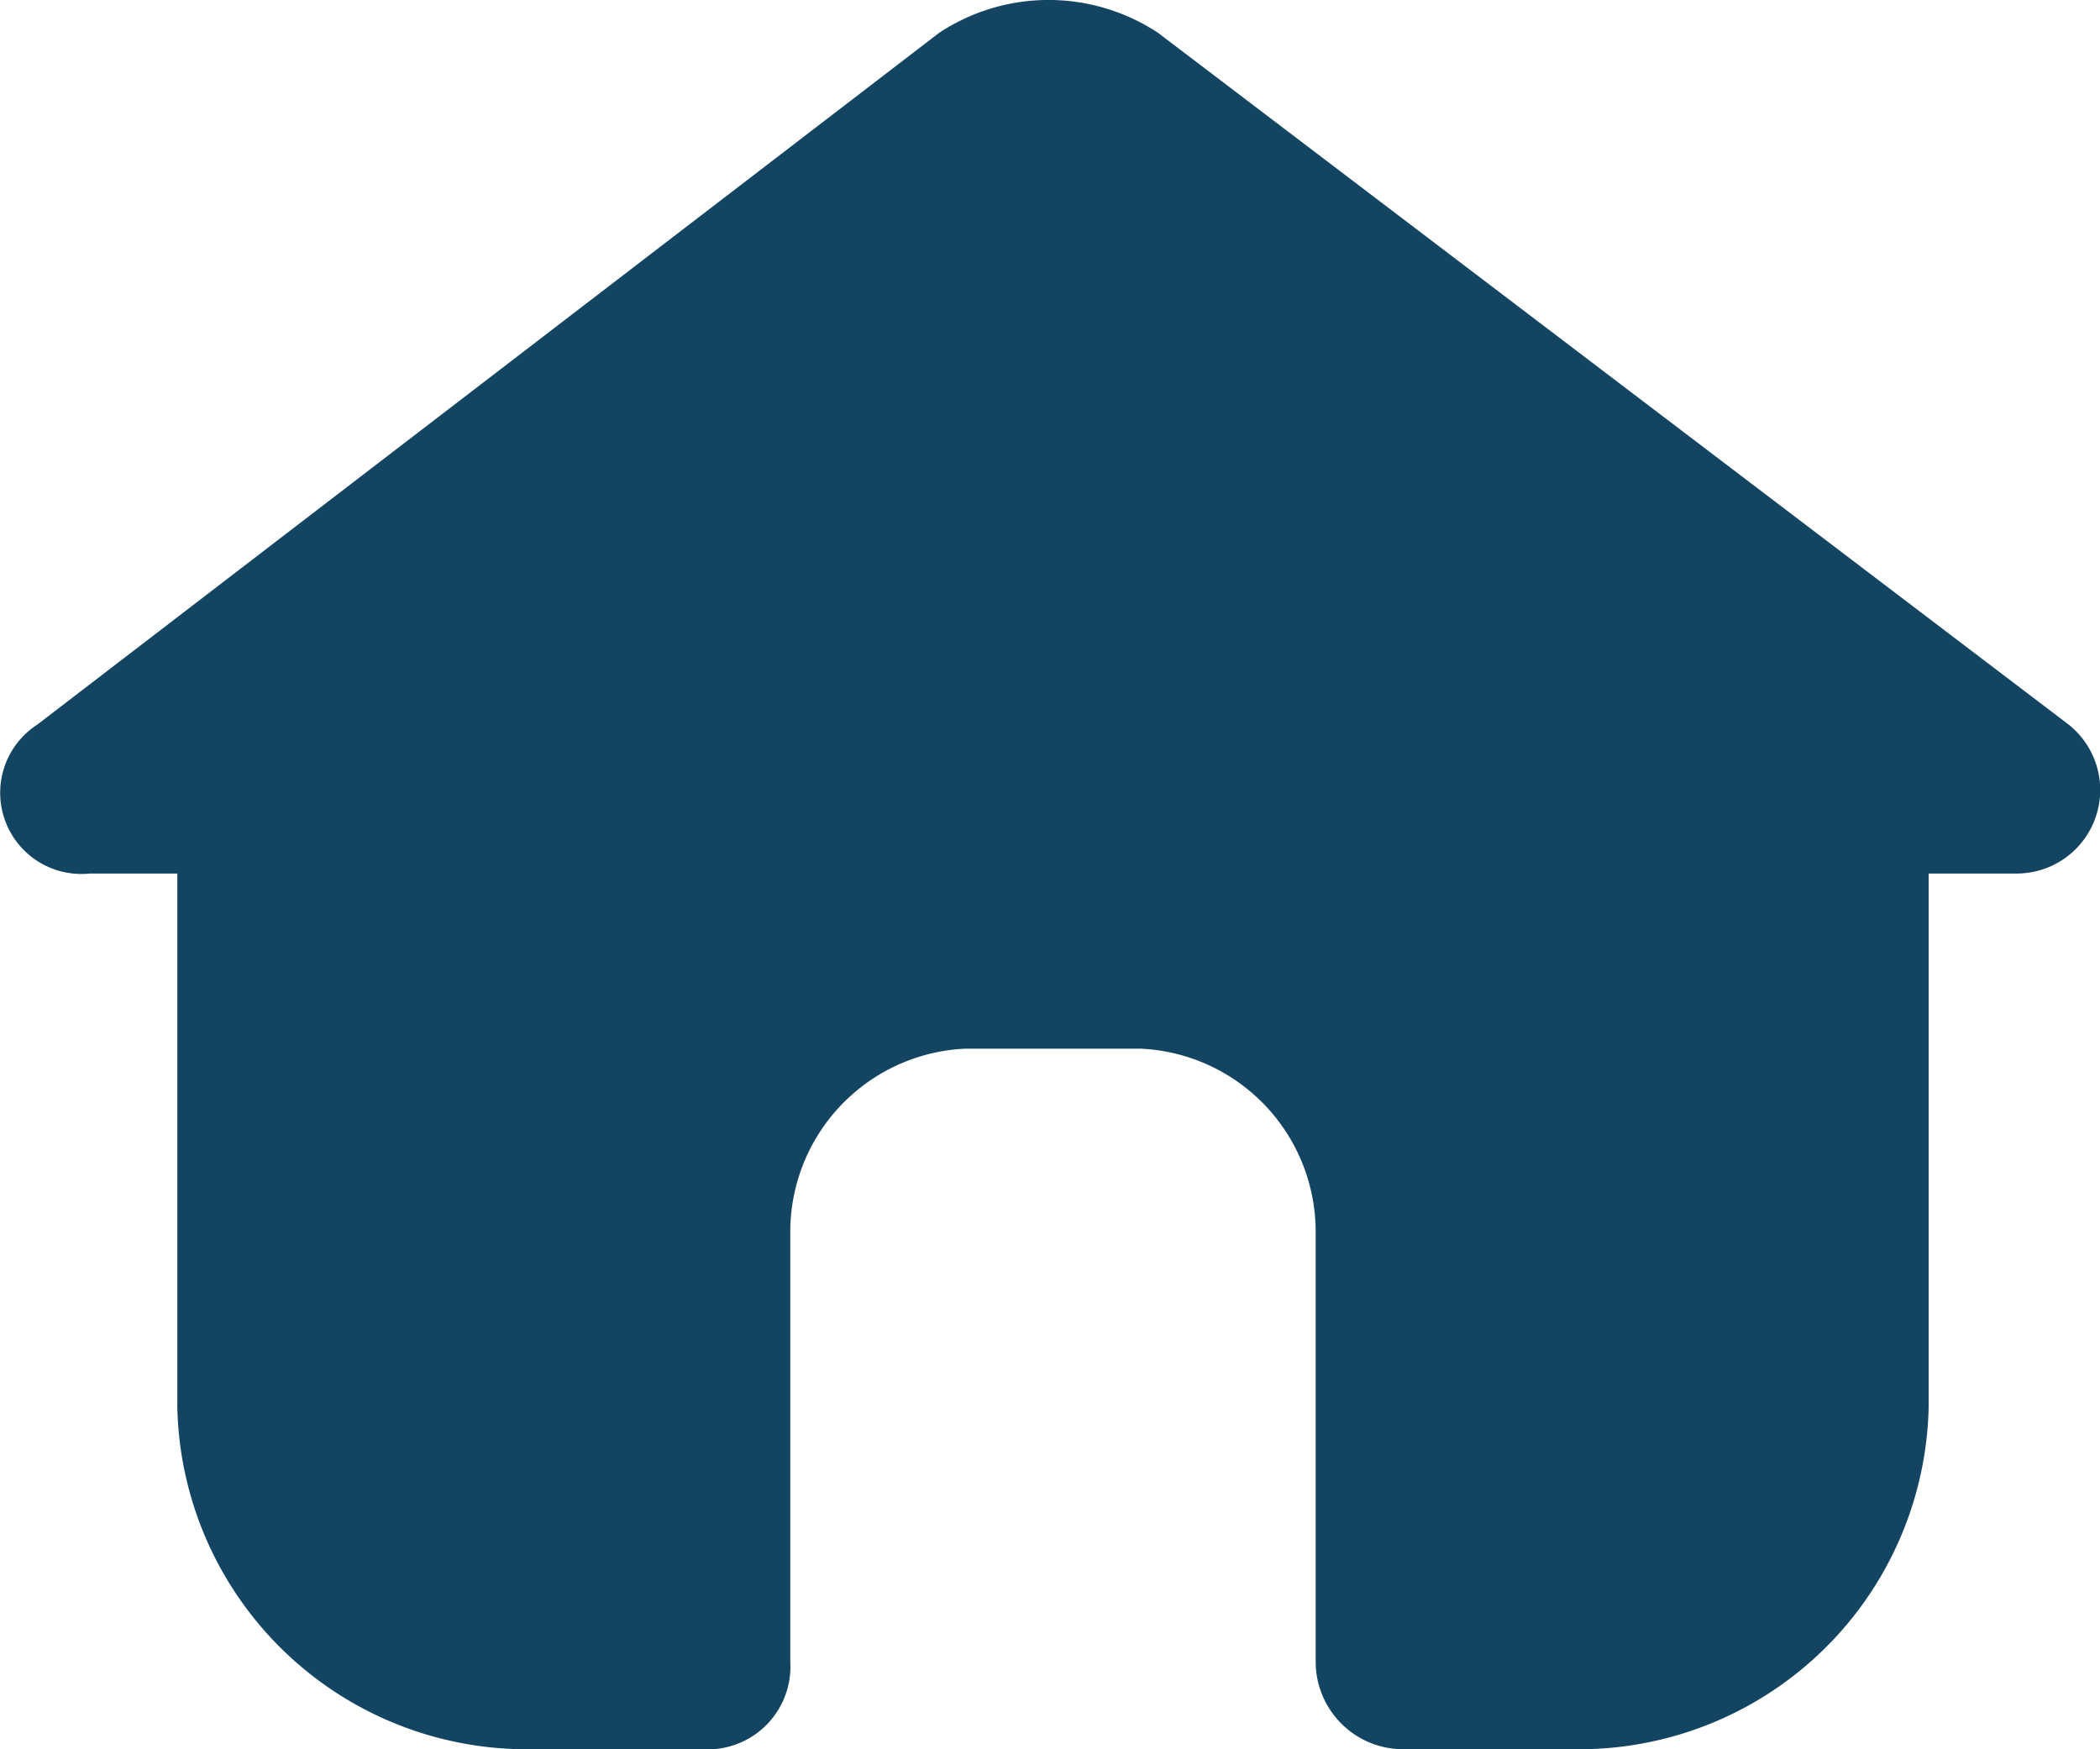 <svg xmlns="http://www.w3.org/2000/svg" width="23.982" height="19.975" viewBox="0 0 23.982 19.975">
  <g id="icons" transform="translate(0.025 -2.025)">
    <path id="home" d="M23.6,10.3,13.2,2.4a2.269,2.269,0,0,0-2.5,0L.4,10.3A.927.927,0,0,0,1,12H2v6.1A3.992,3.992,0,0,0,6,22H8a.945.945,0,0,0,1-1V16.1A2.094,2.094,0,0,1,11,14h2a2.094,2.094,0,0,1,2,2.1V21a1,1,0,0,0,1,1h2a3.992,3.992,0,0,0,4-3.9V12h1A.954.954,0,0,0,23.6,10.3Z" fill="#134563"/>
  </g>
</svg>
